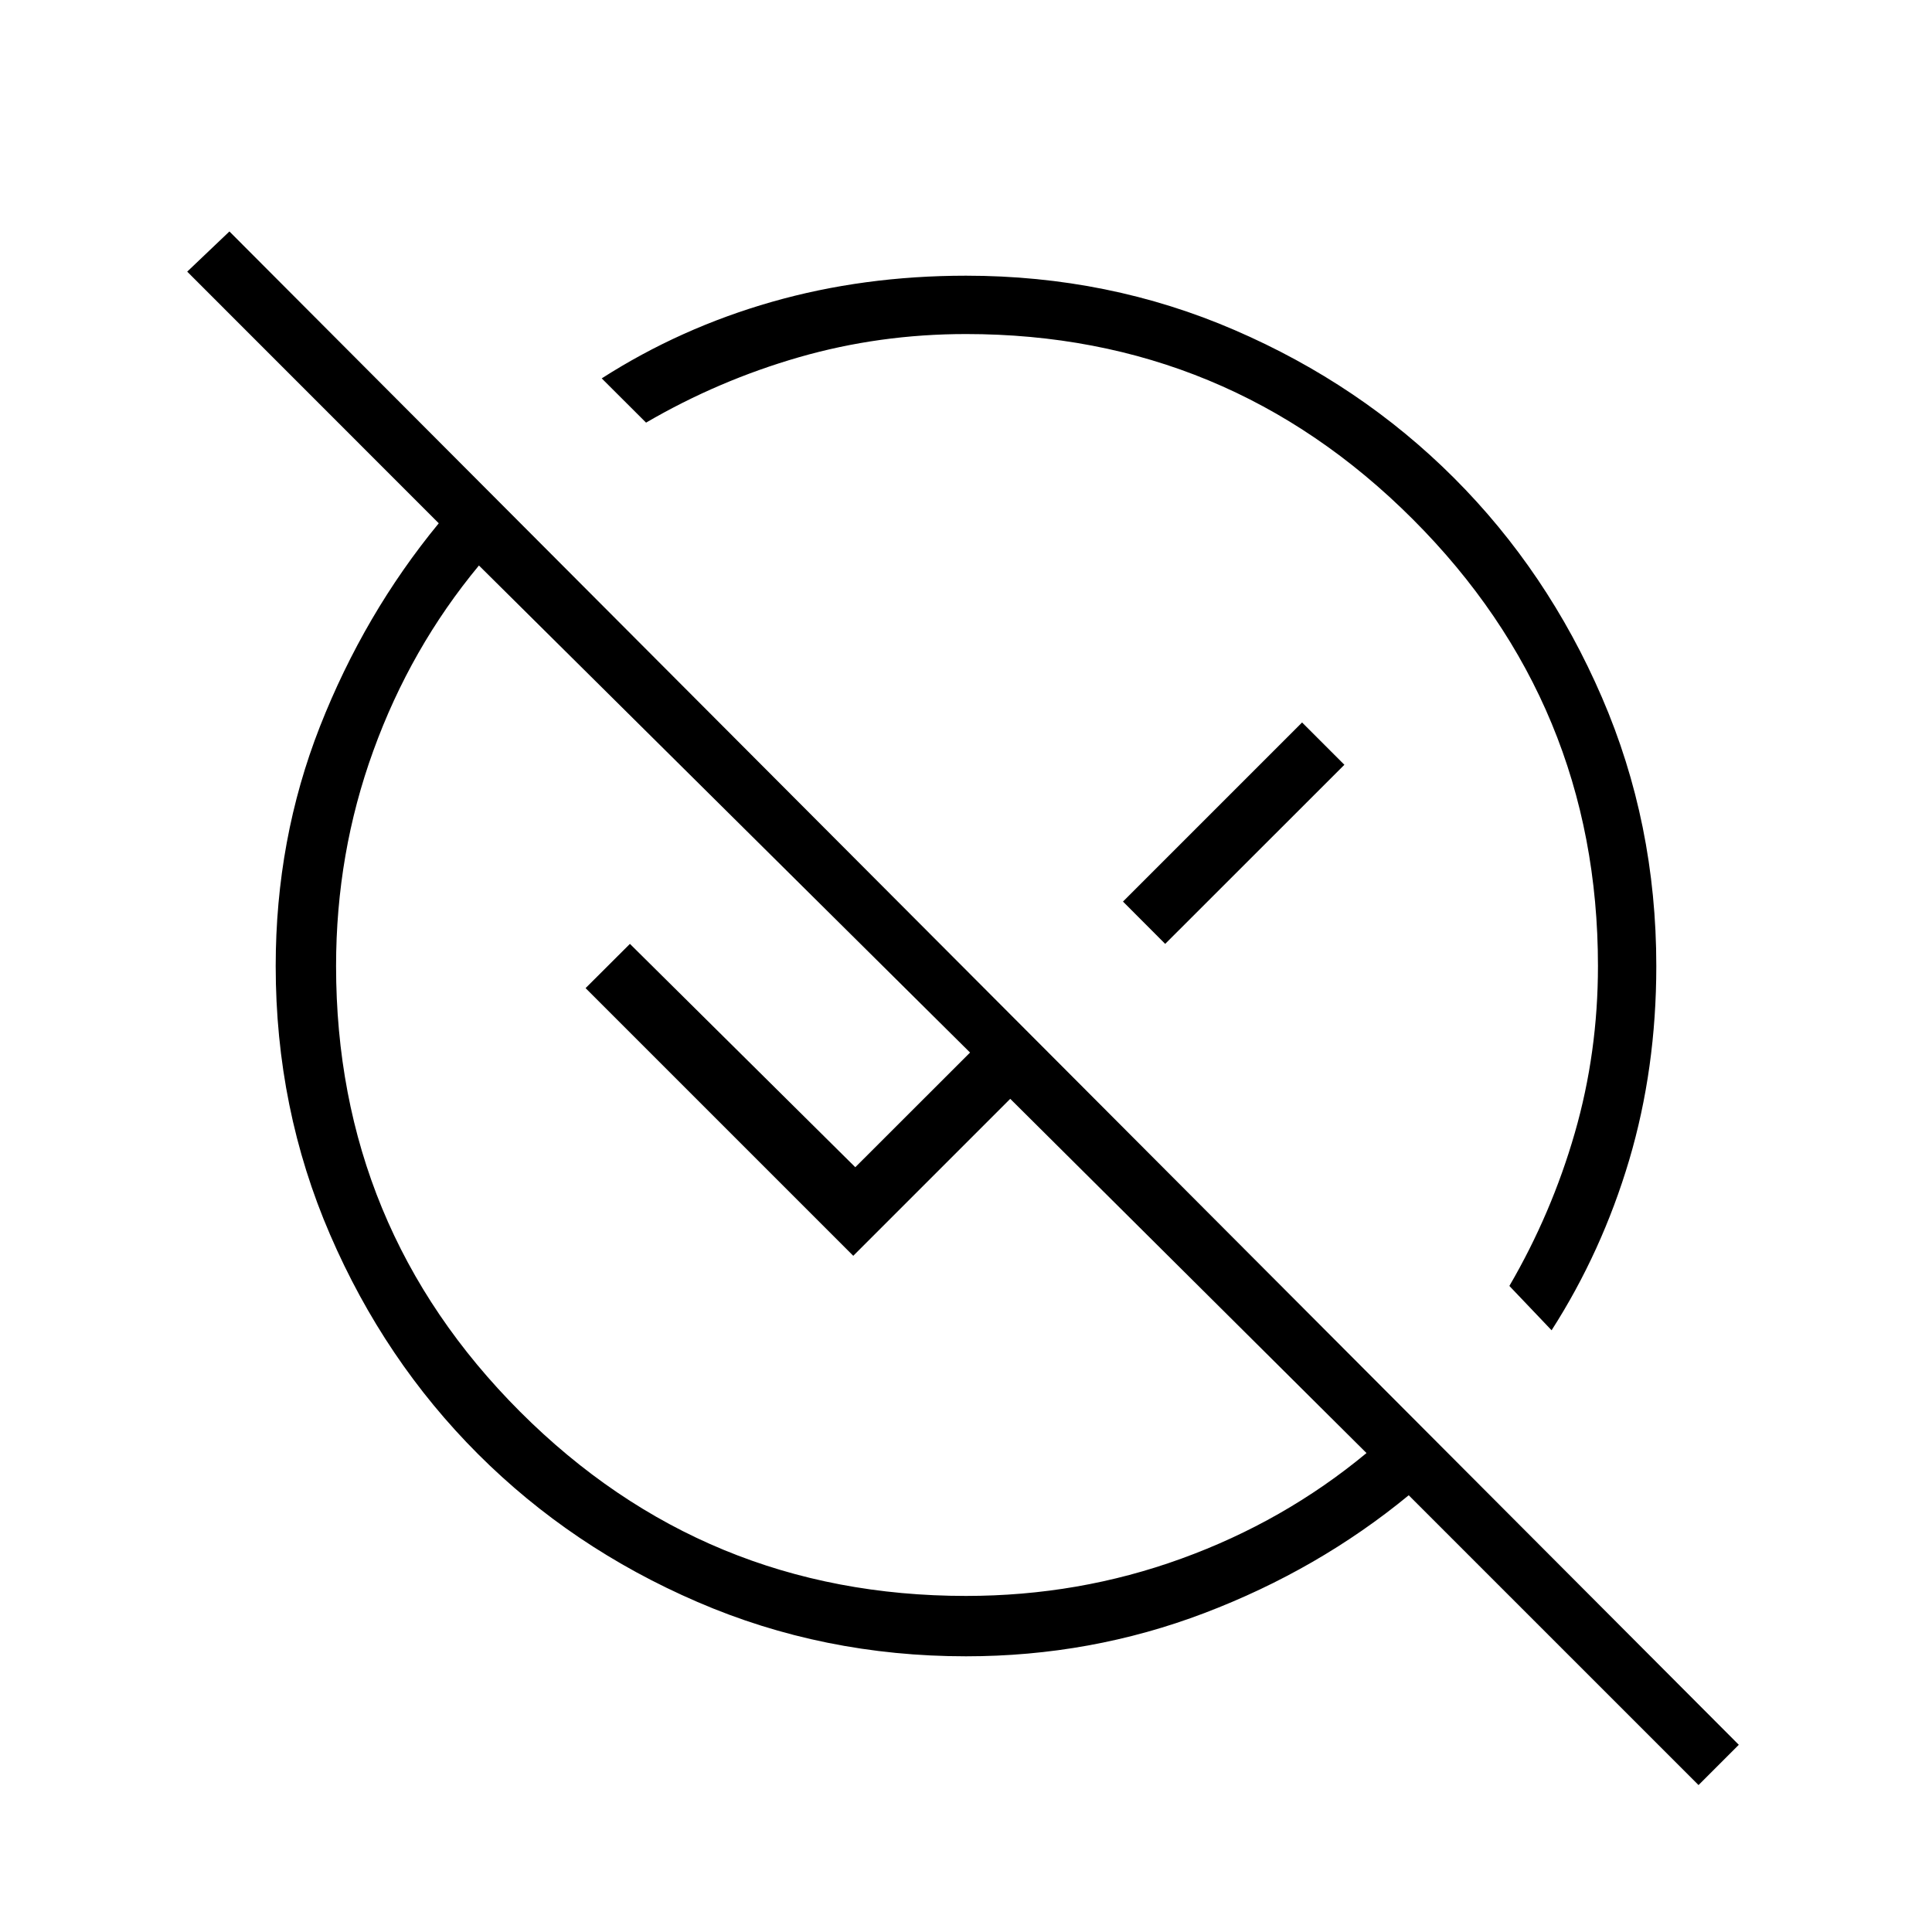 <svg xmlns="http://www.w3.org/2000/svg" height="20" width="20"><path d="M17.583 18.479 14.583 15.479Q13.646 16.25 12.469 16.698Q11.292 17.146 10 17.146Q8.521 17.146 7.219 16.583Q5.917 16.021 4.948 15.052Q3.979 14.083 3.417 12.781Q2.854 11.479 2.854 10Q2.854 8.688 3.312 7.521Q3.771 6.354 4.542 5.417L1.938 2.812L2.375 2.396L18 18.062ZM10 16.521Q11.167 16.521 12.229 16.135Q13.292 15.75 14.146 15.042L10.458 11.375L8.833 13L6.062 10.229L6.521 9.771L8.854 12.083L10.042 10.896L4.958 5.854Q4.25 6.708 3.865 7.771Q3.479 8.833 3.479 10Q3.479 12.708 5.385 14.615Q7.292 16.521 10 16.521ZM16.062 13.771 15.625 13.312Q16.062 12.562 16.302 11.729Q16.542 10.896 16.542 10Q16.542 7.292 14.625 5.375Q12.708 3.458 10 3.458Q9.104 3.458 8.271 3.698Q7.438 3.938 6.688 4.375L6.229 3.917Q7.042 3.396 7.99 3.125Q8.938 2.854 10 2.854Q11.479 2.854 12.781 3.417Q14.083 3.979 15.052 4.948Q16.021 5.917 16.583 7.219Q17.146 8.521 17.146 10Q17.146 11.062 16.865 12.01Q16.583 12.958 16.062 13.771ZM12.062 9.771 11.625 9.333 13.479 7.479 13.917 7.917ZM11.146 8.854Q11.146 8.854 11.146 8.854Q11.146 8.854 11.146 8.854Q11.146 8.854 11.146 8.854Q11.146 8.854 11.146 8.854Q11.146 8.854 11.146 8.854Q11.146 8.854 11.146 8.854ZM9.542 10.458Q9.542 10.458 9.542 10.458Q9.542 10.458 9.542 10.458Q9.542 10.458 9.542 10.458Q9.542 10.458 9.542 10.458Q9.542 10.458 9.542 10.458Q9.542 10.458 9.542 10.458Z"/></svg>